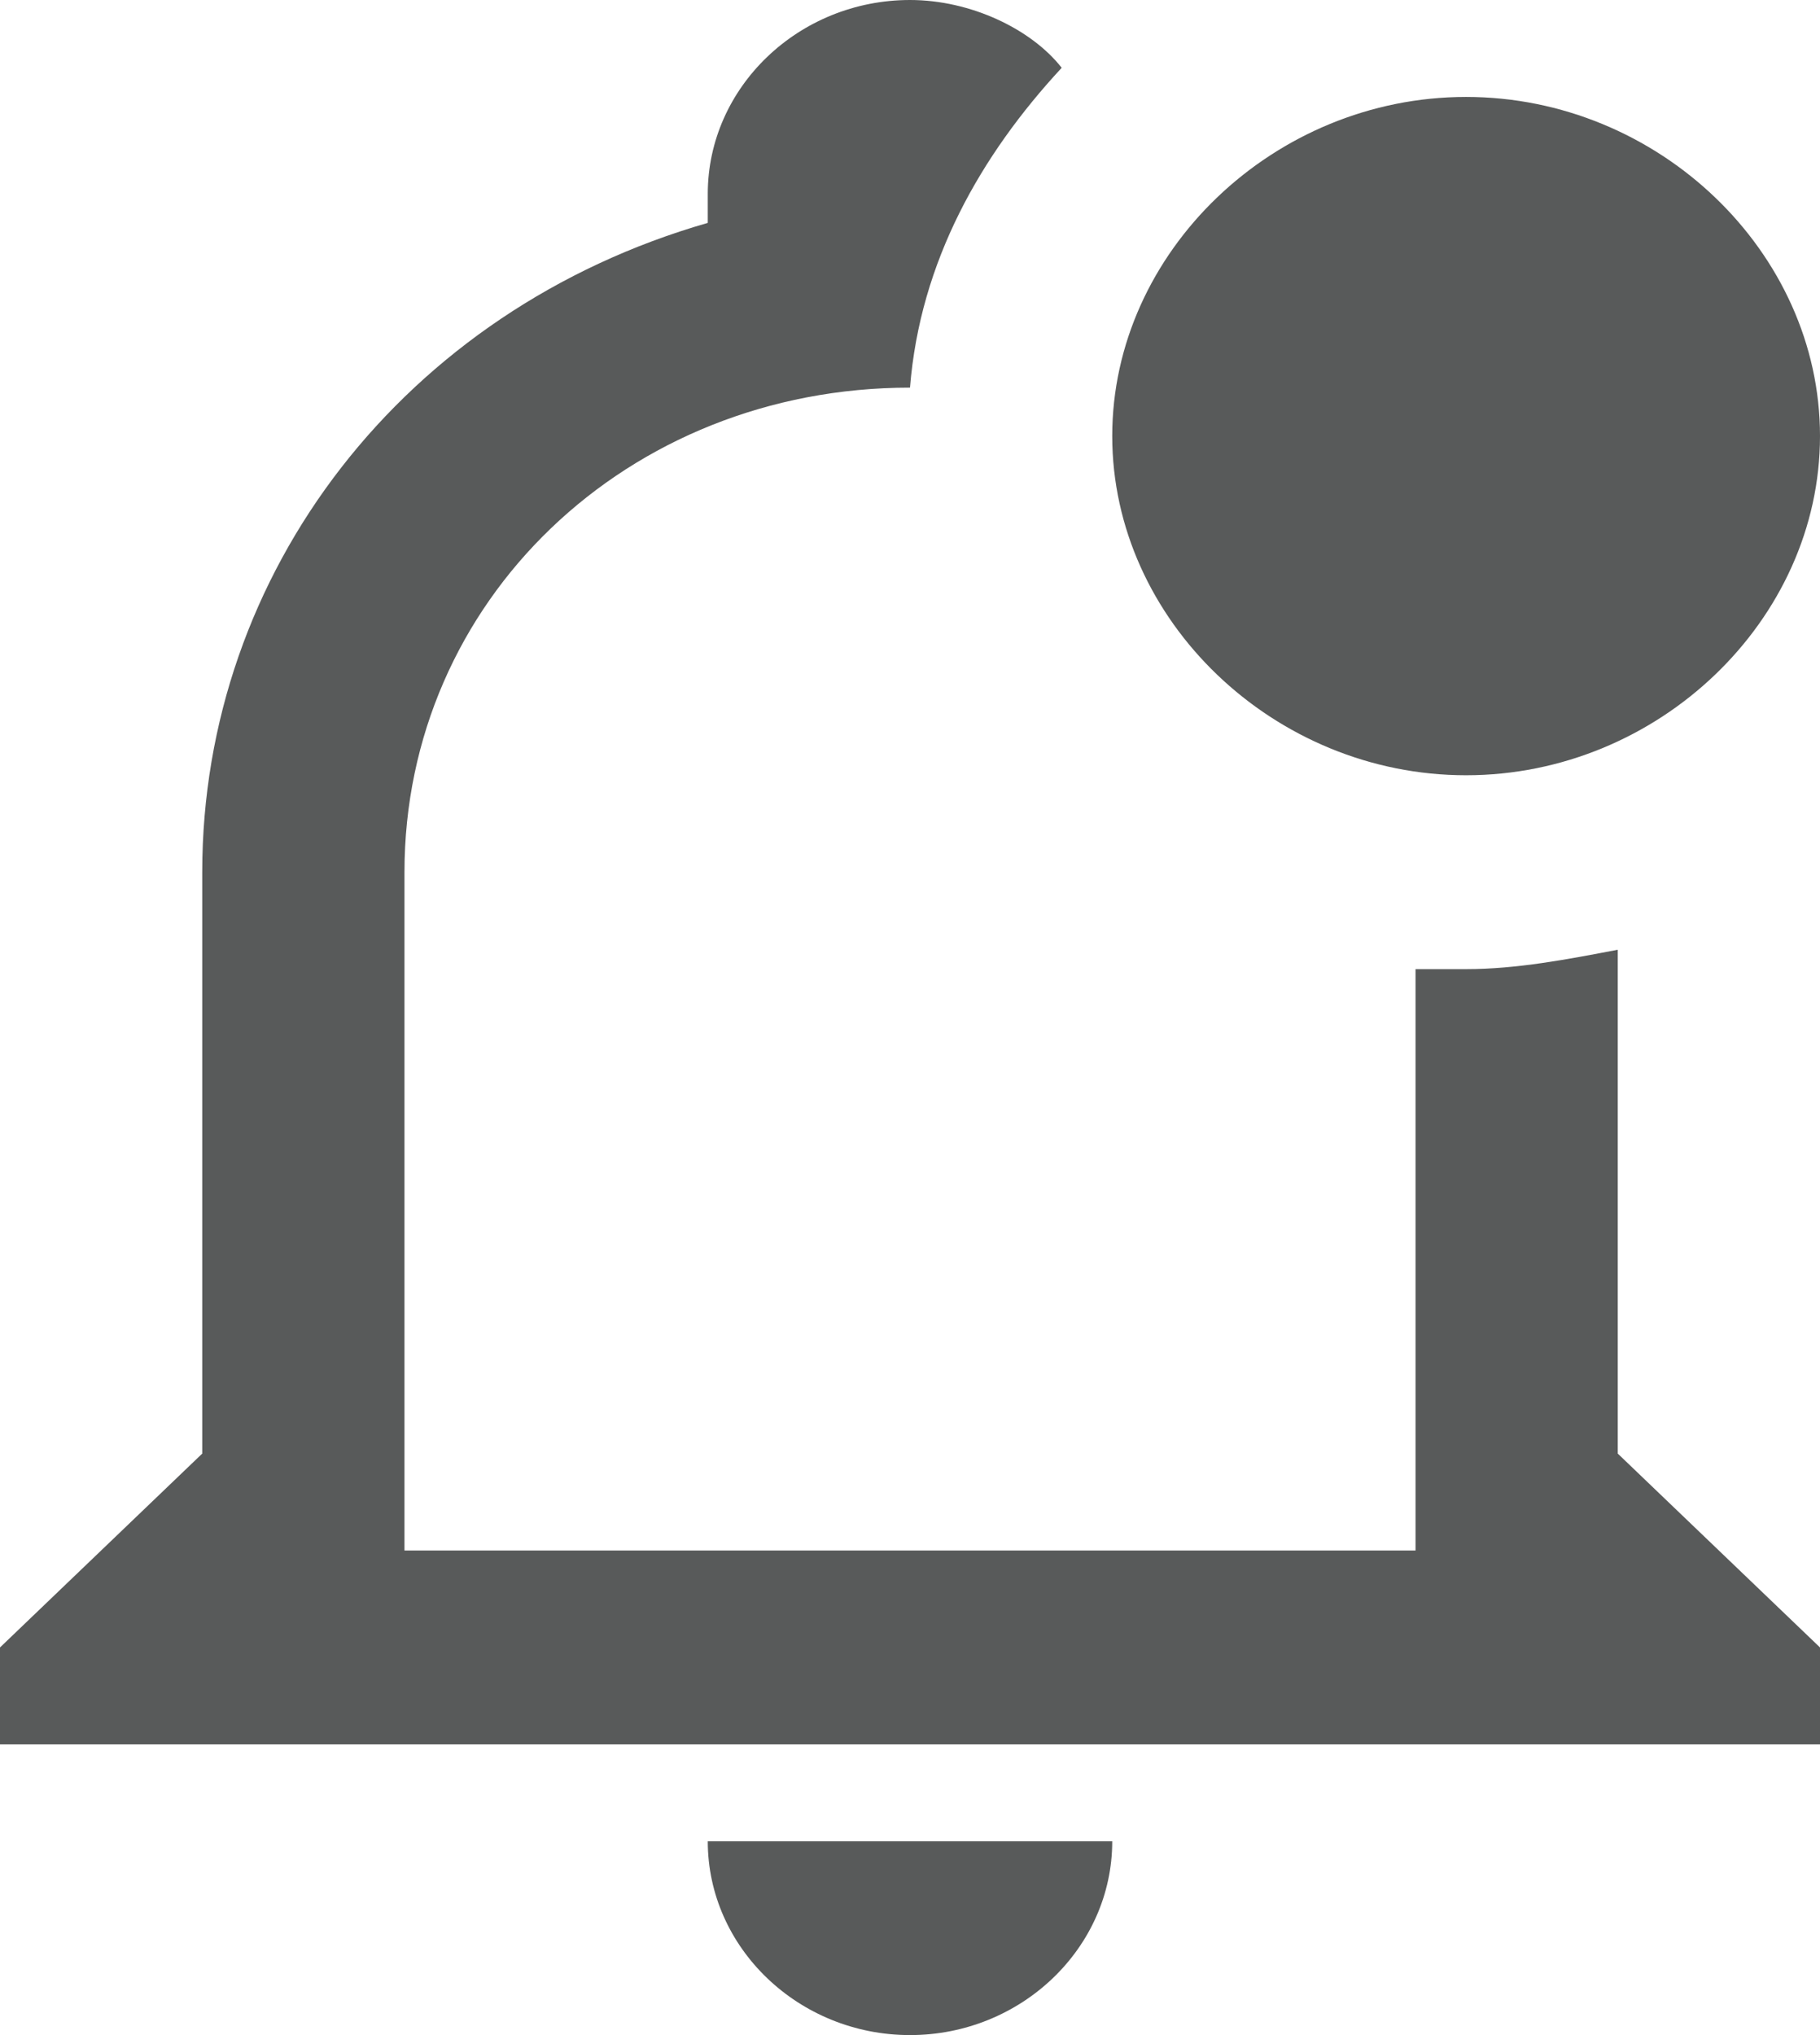 <svg width="17" height="19" viewBox="0 0 17 19" fill="none" xmlns="http://www.w3.org/2000/svg">
<path d="M15.111 13.571V8.867C14.639 8.957 14.167 9.048 13.694 9.048H13.222V14.476H3.778V8.143C3.778 5.61 5.856 3.619 8.5 3.619C8.594 2.443 9.161 1.448 9.917 0.633C9.633 0.271 9.067 0 8.5 0C7.461 0 6.611 0.814 6.611 1.81V2.081C3.778 2.895 1.889 5.338 1.889 8.143V13.571L0 15.381V16.286H17V15.381L15.111 13.571ZM6.611 17.191C6.611 18.186 7.461 19 8.5 19C9.539 19 10.389 18.186 10.389 17.191H6.611ZM17 4.071C17 5.79 15.489 7.238 13.694 7.238C11.9 7.238 10.389 5.79 10.389 4.071C10.389 2.352 11.9 0.905 13.694 0.905C15.489 0.905 17 2.352 17 4.071Z" fill="#464948" fill-opacity="0.9"/>
</svg>
